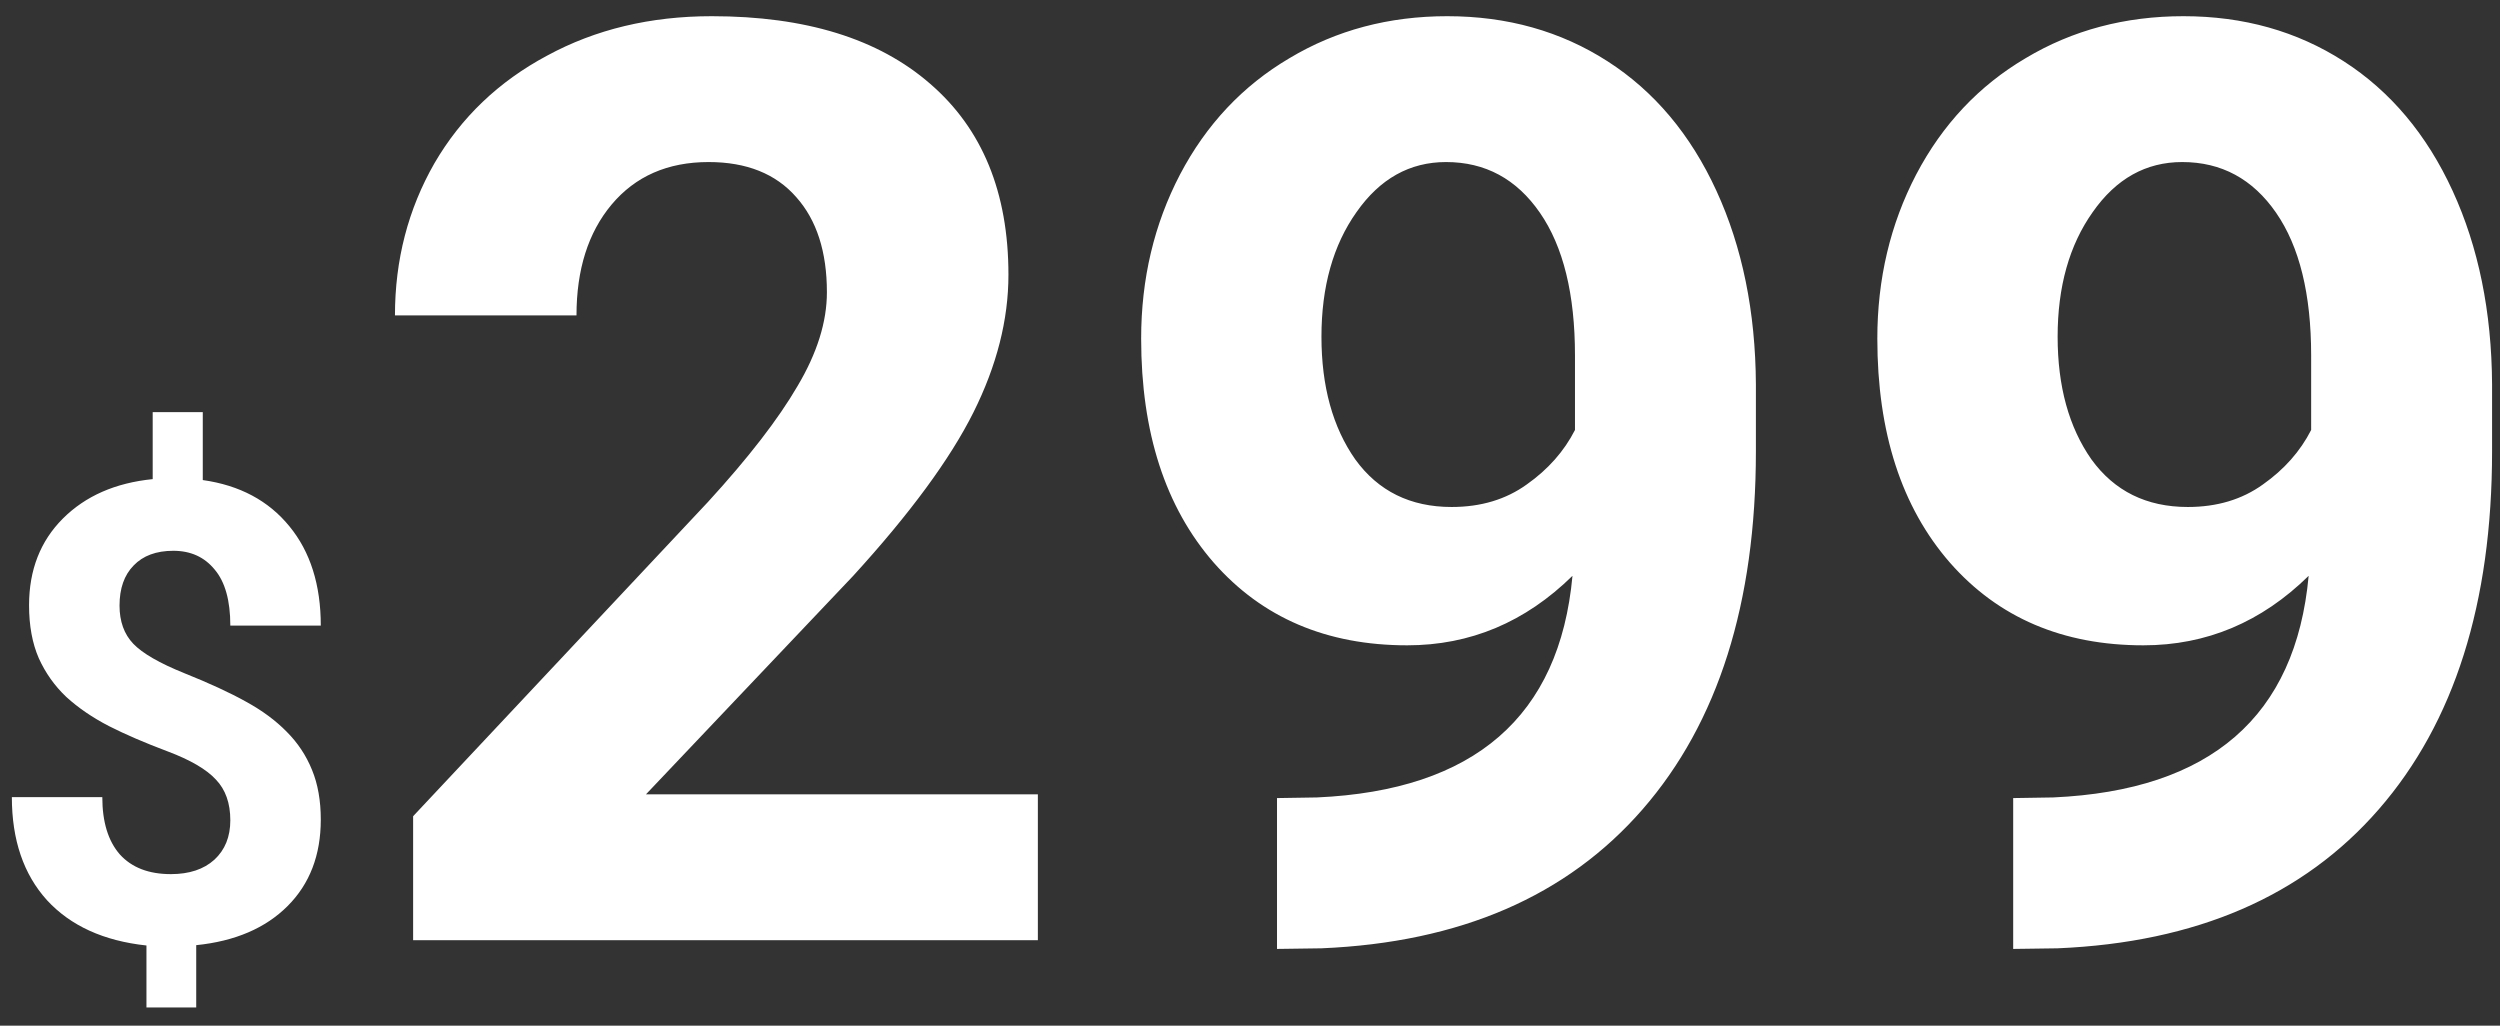 <svg width="117" height="48" viewBox="0 0 117 48" fill="none" xmlns="http://www.w3.org/2000/svg">
<rect x="0" y="0" width="117" height="48" fill="#333333" stroke="none"/>
<path d="M10.779 38.39C10.779 37.589 10.555 36.954 10.105 36.485C9.666 36.007 8.914 35.567 7.85 35.167C6.785 34.767 5.867 34.371 5.096 33.98C4.324 33.58 3.66 33.126 3.104 32.618C2.557 32.101 2.127 31.495 1.814 30.802C1.512 30.108 1.36 29.283 1.36 28.326C1.36 26.676 1.888 25.323 2.942 24.269C3.997 23.214 5.398 22.599 7.146 22.423V19.288H9.49V22.467C11.219 22.711 12.571 23.434 13.548 24.635C14.524 25.826 15.013 27.374 15.013 29.278H10.779C10.779 28.106 10.535 27.232 10.047 26.656C9.568 26.07 8.924 25.777 8.113 25.777C7.312 25.777 6.692 26.007 6.253 26.466C5.813 26.915 5.594 27.54 5.594 28.341C5.594 29.083 5.809 29.679 6.238 30.128C6.668 30.577 7.464 31.036 8.626 31.505C9.798 31.974 10.76 32.418 11.512 32.838C12.264 33.248 12.898 33.717 13.416 34.244C13.934 34.762 14.329 35.357 14.602 36.031C14.876 36.695 15.013 37.472 15.013 38.36C15.013 40.02 14.495 41.368 13.46 42.403C12.425 43.438 10.999 44.049 9.183 44.234V47.149H6.854V44.249C4.852 44.034 3.299 43.326 2.195 42.125C1.102 40.914 0.555 39.308 0.555 37.306H4.788C4.788 38.468 5.062 39.361 5.608 39.986C6.165 40.602 6.961 40.909 7.996 40.909C8.855 40.909 9.534 40.685 10.032 40.235C10.53 39.776 10.779 39.161 10.779 38.39ZM48.572 44H19.334V38.199L33.133 23.492C35.027 21.422 36.424 19.615 37.322 18.072C38.24 16.529 38.699 15.065 38.699 13.678C38.699 11.783 38.221 10.299 37.264 9.225C36.307 8.131 34.94 7.584 33.162 7.584C31.248 7.584 29.734 8.248 28.621 9.576C27.527 10.885 26.98 12.613 26.98 14.762H18.484C18.484 12.164 19.1 9.791 20.33 7.643C21.58 5.494 23.338 3.814 25.604 2.604C27.869 1.373 30.438 0.758 33.309 0.758C37.703 0.758 41.111 1.812 43.533 3.922C45.975 6.031 47.195 9.01 47.195 12.857C47.195 14.967 46.648 17.115 45.555 19.303C44.461 21.49 42.586 24.039 39.93 26.949L30.232 37.174H48.572V44ZM73.592 26.949C71.385 29.117 68.807 30.201 65.857 30.201C62.088 30.201 59.07 28.912 56.805 26.334C54.539 23.736 53.406 20.24 53.406 15.846C53.406 13.053 54.012 10.494 55.223 8.17C56.453 5.826 58.162 4.01 60.35 2.721C62.537 1.412 64.998 0.758 67.732 0.758C70.545 0.758 73.045 1.461 75.232 2.867C77.42 4.273 79.119 6.295 80.33 8.932C81.541 11.568 82.156 14.586 82.176 17.984V21.119C82.176 28.229 80.408 33.815 76.873 37.877C73.338 41.94 68.328 44.107 61.844 44.381L59.764 44.41V37.35L61.639 37.32C69.002 36.988 72.986 33.531 73.592 26.949ZM67.938 23.727C69.305 23.727 70.477 23.375 71.453 22.672C72.449 21.969 73.201 21.119 73.709 20.123V16.637C73.709 13.766 73.162 11.539 72.068 9.957C70.975 8.375 69.51 7.584 67.674 7.584C65.975 7.584 64.578 8.365 63.484 9.928C62.391 11.471 61.844 13.414 61.844 15.758C61.844 18.082 62.371 19.996 63.426 21.5C64.5 22.984 66.004 23.727 67.938 23.727ZM108.045 26.949C105.838 29.117 103.26 30.201 100.311 30.201C96.541 30.201 93.523 28.912 91.258 26.334C88.992 23.736 87.859 20.24 87.859 15.846C87.859 13.053 88.465 10.494 89.676 8.17C90.906 5.826 92.615 4.01 94.803 2.721C96.99 1.412 99.451 0.758 102.186 0.758C104.998 0.758 107.498 1.461 109.686 2.867C111.873 4.273 113.572 6.295 114.783 8.932C115.994 11.568 116.609 14.586 116.629 17.984V21.119C116.629 28.229 114.861 33.815 111.326 37.877C107.791 41.94 102.781 44.107 96.297 44.381L94.217 44.41V37.35L96.092 37.32C103.455 36.988 107.439 33.531 108.045 26.949ZM102.391 23.727C103.758 23.727 104.93 23.375 105.906 22.672C106.902 21.969 107.654 21.119 108.162 20.123V16.637C108.162 13.766 107.615 11.539 106.521 9.957C105.428 8.375 103.963 7.584 102.127 7.584C100.428 7.584 99.031 8.365 97.938 9.928C96.844 11.471 96.297 13.414 96.297 15.758C96.297 18.082 96.824 19.996 97.879 21.5C98.953 22.984 100.457 23.727 102.391 23.727Z" fill="white"/>
</svg>
